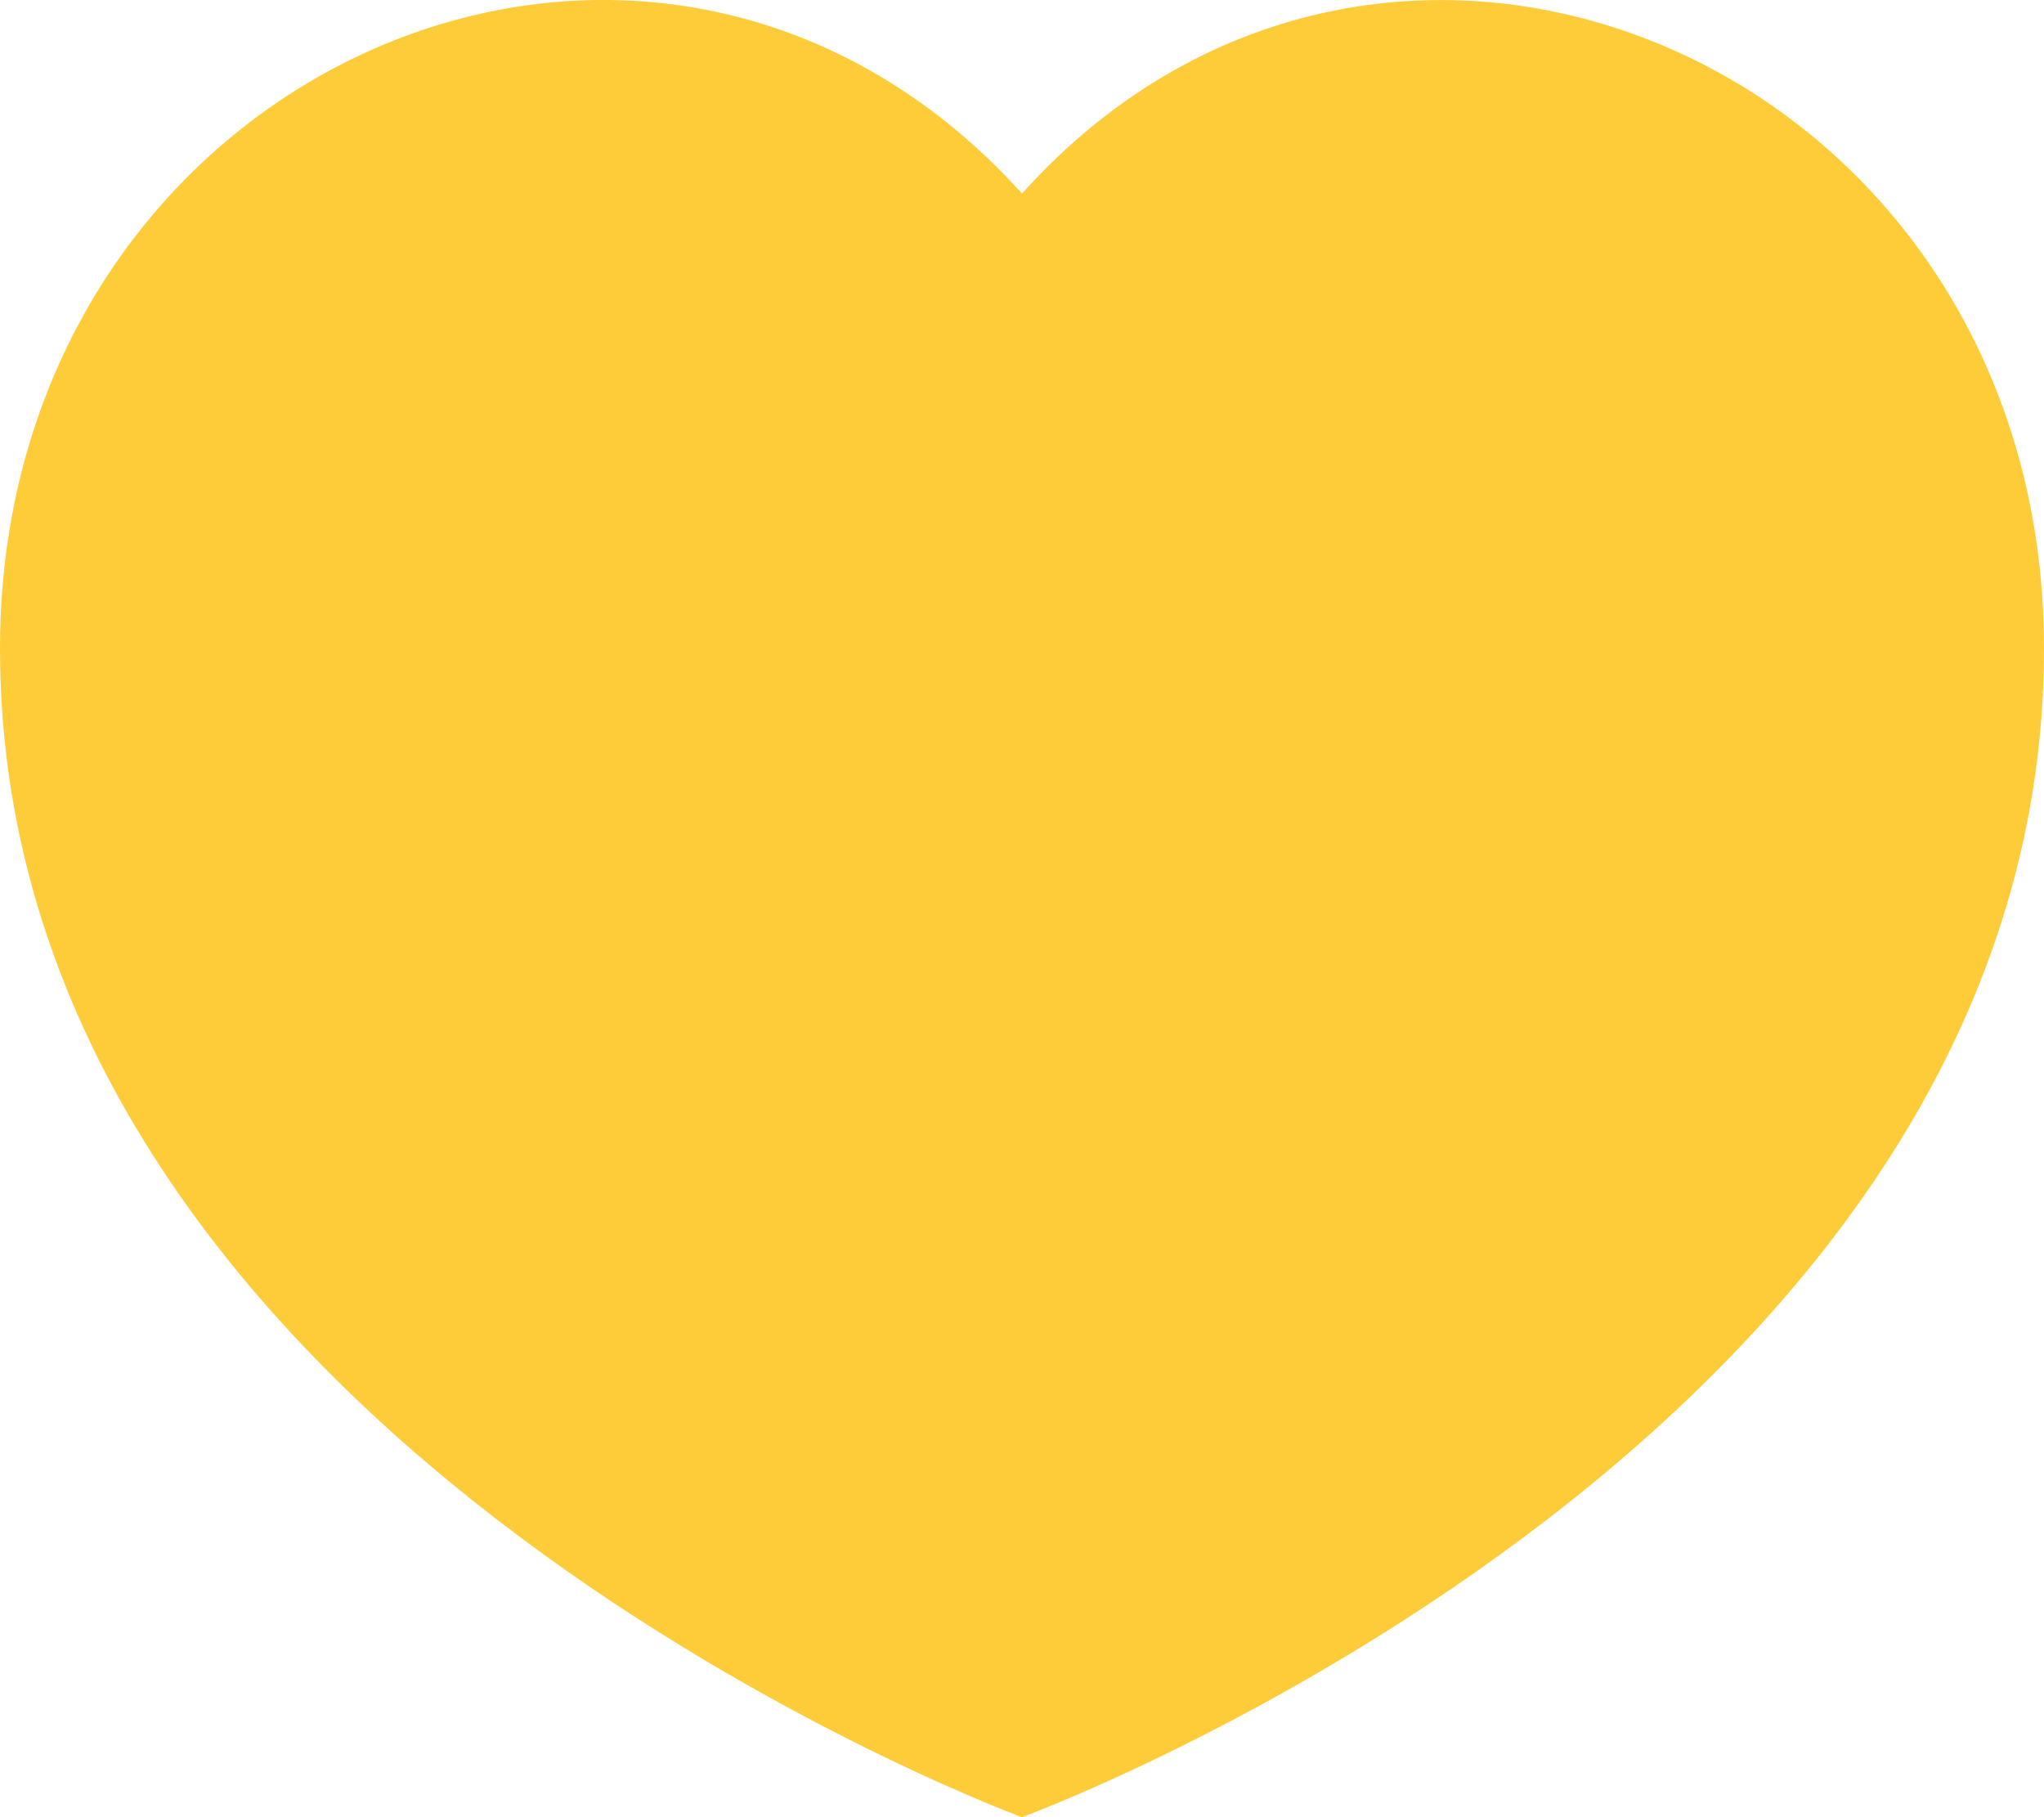 <svg width="18" height="16" viewBox="0 0 18 16" fill="none" xmlns="http://www.w3.org/2000/svg">
<path d="M9 16C8.641 15.868 0 12.552 0 5.71C0 0.616 5.729 -1.918 9 1.704C12.236 -1.896 18 0.574 18 5.71C18 12.552 9.359 15.868 9 16Z" fill="#FECC39"/>
</svg>

